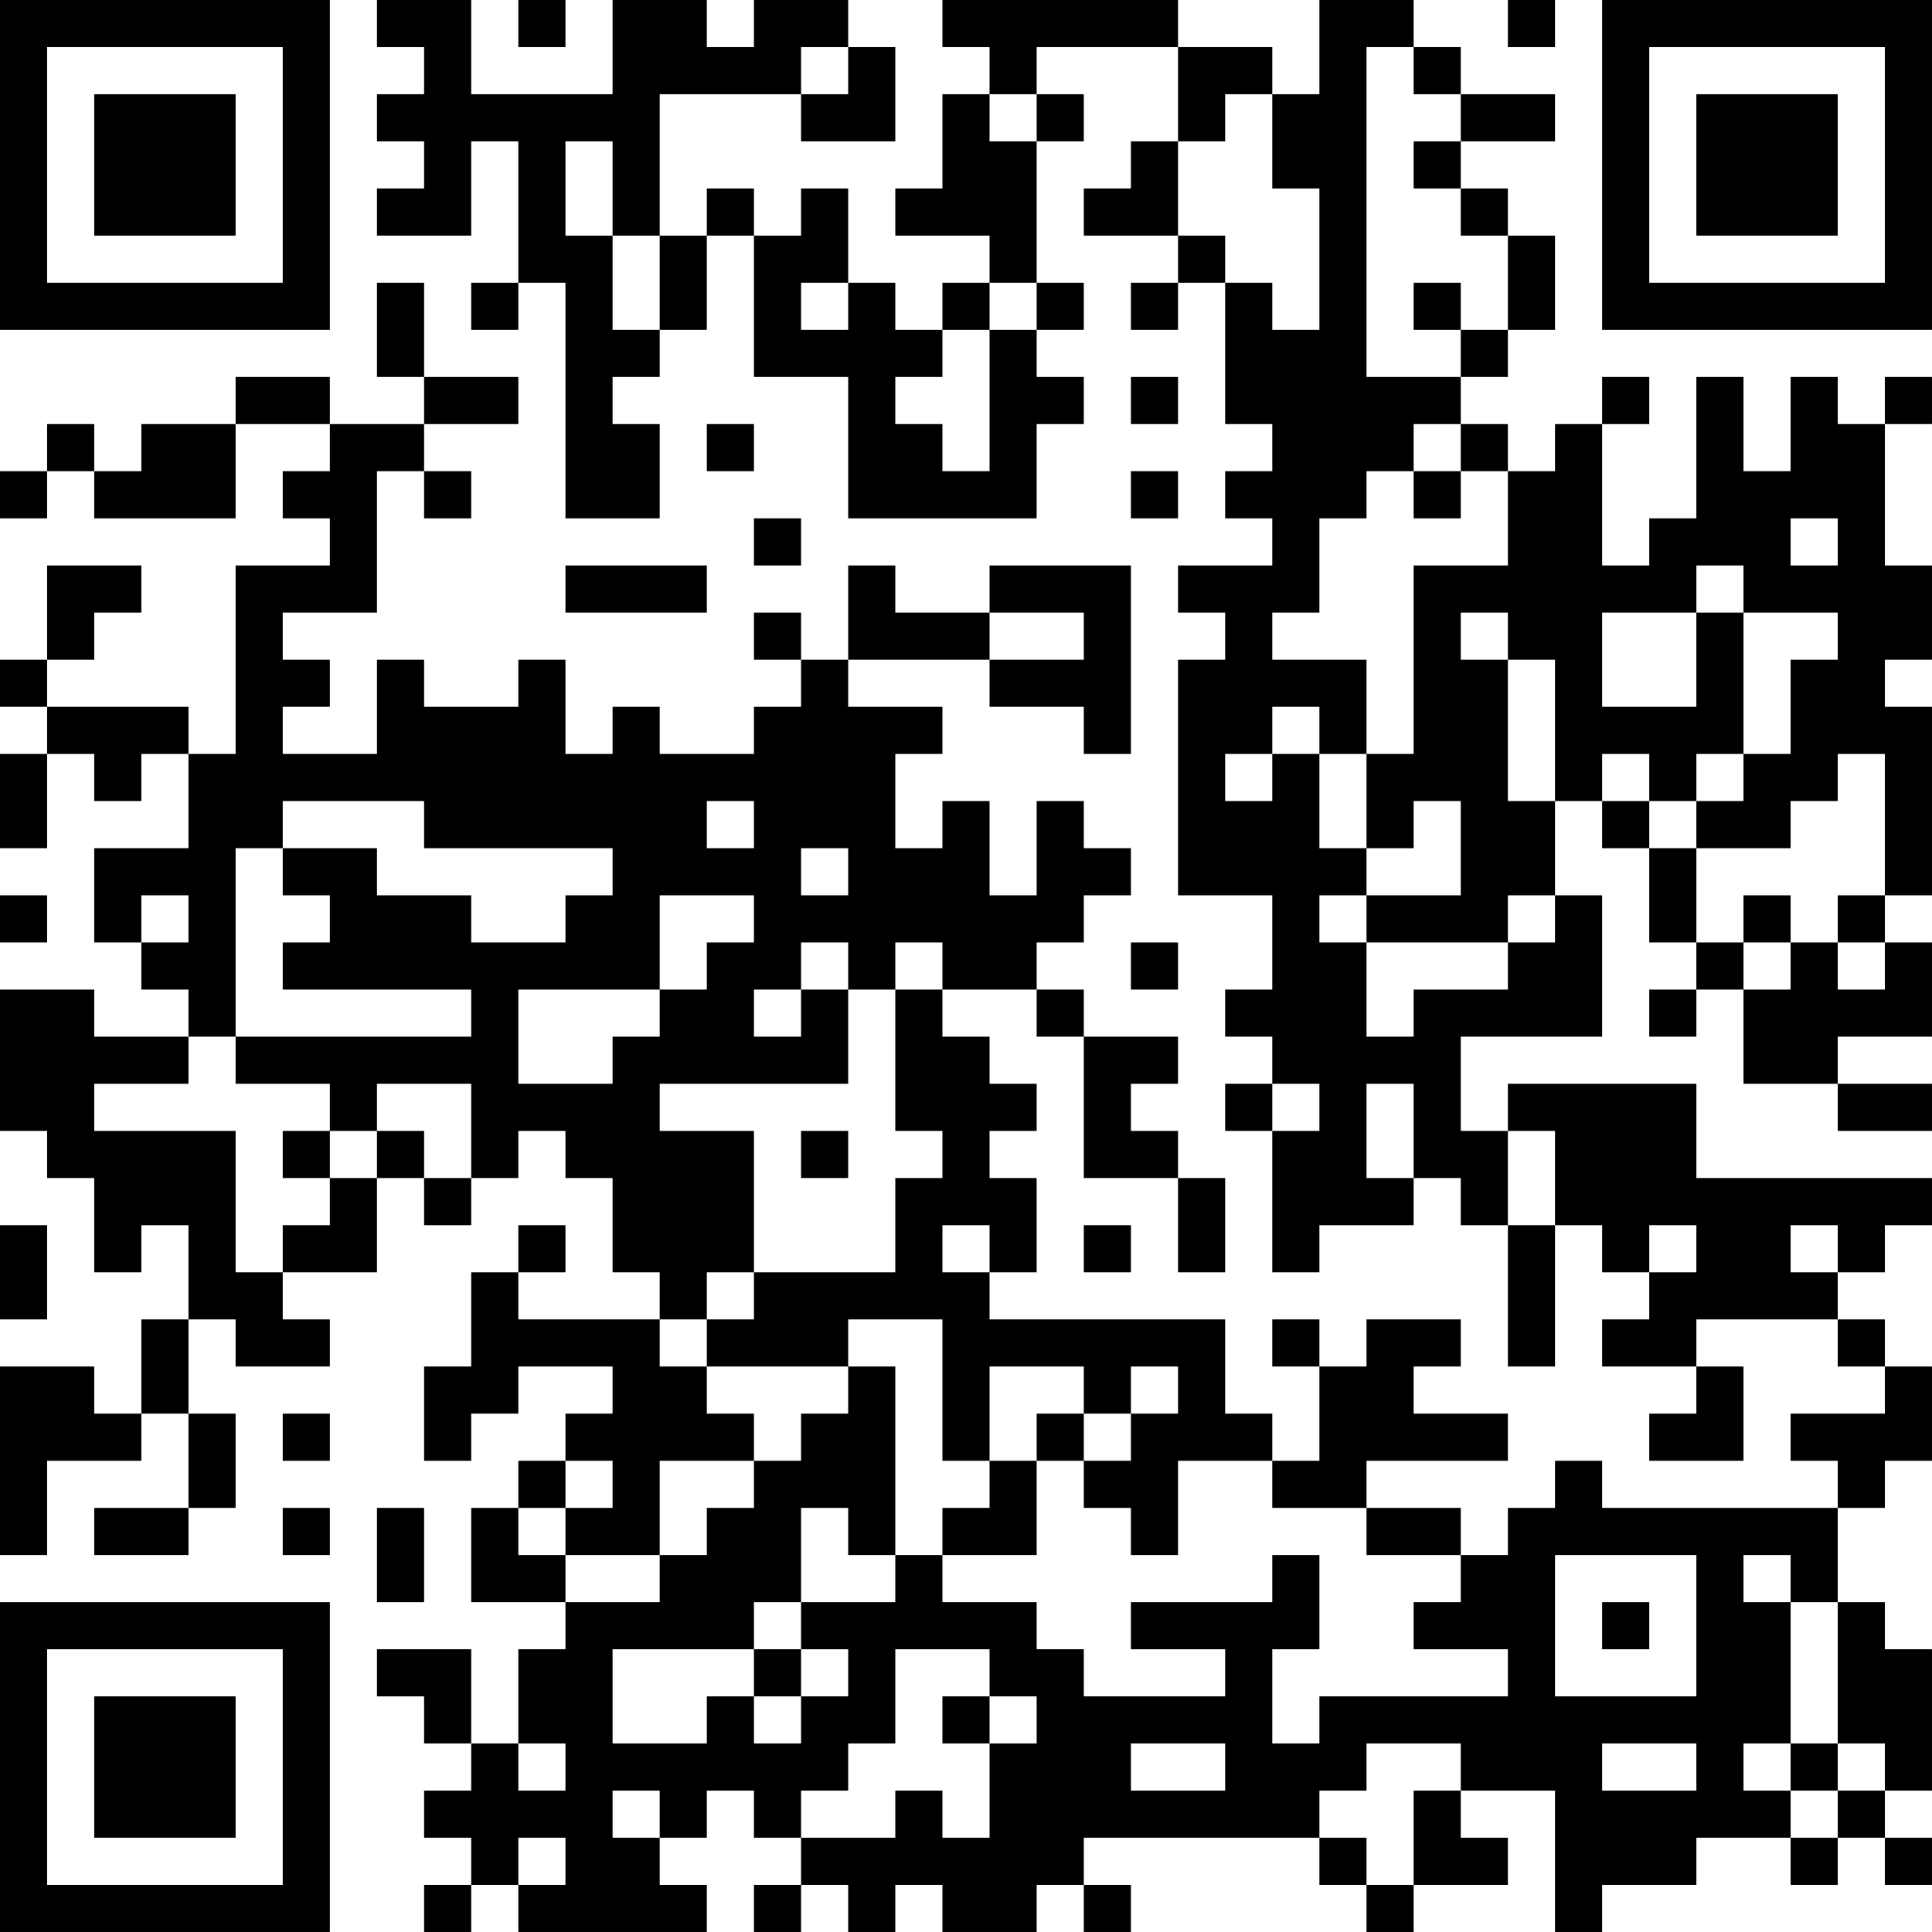 <?xml version="1.0" encoding="UTF-8"?>
<svg xmlns="http://www.w3.org/2000/svg" version="1.1" width="200" height="200" viewBox="0 0 200 200"><rect x="0" y="0" width="200" height="200" fill="#ffffff"/><g transform="scale(4.878)"><g transform="translate(0,0)"><path fill-rule="evenodd" d="M8 0L8 1L9 1L9 2L8 2L8 3L9 3L9 4L8 4L8 5L10 5L10 3L11 3L11 6L10 6L10 7L11 7L11 6L12 6L12 11L14 11L14 9L13 9L13 8L14 8L14 7L15 7L15 5L16 5L16 8L18 8L18 11L22 11L22 9L23 9L23 8L22 8L22 7L23 7L23 6L22 6L22 3L23 3L23 2L22 2L22 1L25 1L25 3L24 3L24 4L23 4L23 5L25 5L25 6L24 6L24 7L25 7L25 6L26 6L26 9L27 9L27 10L26 10L26 11L27 11L27 12L25 12L25 13L26 13L26 14L25 14L25 19L27 19L27 21L26 21L26 22L27 22L27 23L26 23L26 24L27 24L27 27L28 27L28 26L30 26L30 25L31 25L31 26L32 26L32 29L33 29L33 26L34 26L34 27L35 27L35 28L34 28L34 29L36 29L36 30L35 30L35 31L37 31L37 29L36 29L36 28L39 28L39 29L40 29L40 30L38 30L38 31L39 31L39 32L34 32L34 31L33 31L33 32L32 32L32 33L31 33L31 32L29 32L29 31L32 31L32 30L30 30L30 29L31 29L31 28L29 28L29 29L28 29L28 28L27 28L27 29L28 29L28 31L27 31L27 30L26 30L26 28L21 28L21 27L22 27L22 25L21 25L21 24L22 24L22 23L21 23L21 22L20 22L20 21L22 21L22 22L23 22L23 25L25 25L25 27L26 27L26 25L25 25L25 24L24 24L24 23L25 23L25 22L23 22L23 21L22 21L22 20L23 20L23 19L24 19L24 18L23 18L23 17L22 17L22 19L21 19L21 17L20 17L20 18L19 18L19 16L20 16L20 15L18 15L18 14L21 14L21 15L23 15L23 16L24 16L24 12L21 12L21 13L19 13L19 12L18 12L18 14L17 14L17 13L16 13L16 14L17 14L17 15L16 15L16 16L14 16L14 15L13 15L13 16L12 16L12 14L11 14L11 15L9 15L9 14L8 14L8 16L6 16L6 15L7 15L7 14L6 14L6 13L8 13L8 10L9 10L9 11L10 11L10 10L9 10L9 9L11 9L11 8L9 8L9 6L8 6L8 8L9 8L9 9L7 9L7 8L5 8L5 9L3 9L3 10L2 10L2 9L1 9L1 10L0 10L0 11L1 11L1 10L2 10L2 11L5 11L5 9L7 9L7 10L6 10L6 11L7 11L7 12L5 12L5 16L4 16L4 15L1 15L1 14L2 14L2 13L3 13L3 12L1 12L1 14L0 14L0 15L1 15L1 16L0 16L0 18L1 18L1 16L2 16L2 17L3 17L3 16L4 16L4 18L2 18L2 20L3 20L3 21L4 21L4 22L2 22L2 21L0 21L0 24L1 24L1 25L2 25L2 27L3 27L3 26L4 26L4 28L3 28L3 30L2 30L2 29L0 29L0 33L1 33L1 31L3 31L3 30L4 30L4 32L2 32L2 33L4 33L4 32L5 32L5 30L4 30L4 28L5 28L5 29L7 29L7 28L6 28L6 27L8 27L8 25L9 25L9 26L10 26L10 25L11 25L11 24L12 24L12 25L13 25L13 27L14 27L14 28L11 28L11 27L12 27L12 26L11 26L11 27L10 27L10 29L9 29L9 31L10 31L10 30L11 30L11 29L13 29L13 30L12 30L12 31L11 31L11 32L10 32L10 34L12 34L12 35L11 35L11 37L10 37L10 35L8 35L8 36L9 36L9 37L10 37L10 38L9 38L9 39L10 39L10 40L9 40L9 41L10 41L10 40L11 40L11 41L15 41L15 40L14 40L14 39L15 39L15 38L16 38L16 39L17 39L17 40L16 40L16 41L17 41L17 40L18 40L18 41L19 41L19 40L20 40L20 41L22 41L22 40L23 40L23 41L24 41L24 40L23 40L23 39L28 39L28 40L29 40L29 41L30 41L30 40L32 40L32 39L31 39L31 38L33 38L33 41L34 41L34 40L36 40L36 39L38 39L38 40L39 40L39 39L40 39L40 40L41 40L41 39L40 39L40 38L41 38L41 35L40 35L40 34L39 34L39 32L40 32L40 31L41 31L41 29L40 29L40 28L39 28L39 27L40 27L40 26L41 26L41 25L36 25L36 23L32 23L32 24L31 24L31 22L34 22L34 19L33 19L33 17L34 17L34 18L35 18L35 20L36 20L36 21L35 21L35 22L36 22L36 21L37 21L37 23L39 23L39 24L41 24L41 23L39 23L39 22L41 22L41 20L40 20L40 19L41 19L41 15L40 15L40 14L41 14L41 12L40 12L40 9L41 9L41 8L40 8L40 9L39 9L39 8L38 8L38 10L37 10L37 8L36 8L36 11L35 11L35 12L34 12L34 9L35 9L35 8L34 8L34 9L33 9L33 10L32 10L32 9L31 9L31 8L32 8L32 7L33 7L33 5L32 5L32 4L31 4L31 3L33 3L33 2L31 2L31 1L30 1L30 0L28 0L28 2L27 2L27 1L25 1L25 0L20 0L20 1L21 1L21 2L20 2L20 4L19 4L19 5L21 5L21 6L20 6L20 7L19 7L19 6L18 6L18 4L17 4L17 5L16 5L16 4L15 4L15 5L14 5L14 2L17 2L17 3L19 3L19 1L18 1L18 0L16 0L16 1L15 1L15 0L13 0L13 2L10 2L10 0ZM11 0L11 1L12 1L12 0ZM32 0L32 1L33 1L33 0ZM17 1L17 2L18 2L18 1ZM29 1L29 8L31 8L31 7L32 7L32 5L31 5L31 4L30 4L30 3L31 3L31 2L30 2L30 1ZM21 2L21 3L22 3L22 2ZM26 2L26 3L25 3L25 5L26 5L26 6L27 6L27 7L28 7L28 4L27 4L27 2ZM12 3L12 5L13 5L13 7L14 7L14 5L13 5L13 3ZM17 6L17 7L18 7L18 6ZM21 6L21 7L20 7L20 8L19 8L19 9L20 9L20 10L21 10L21 7L22 7L22 6ZM30 6L30 7L31 7L31 6ZM24 8L24 9L25 9L25 8ZM15 9L15 10L16 10L16 9ZM30 9L30 10L29 10L29 11L28 11L28 13L27 13L27 14L29 14L29 16L28 16L28 15L27 15L27 16L26 16L26 17L27 17L27 16L28 16L28 18L29 18L29 19L28 19L28 20L29 20L29 22L30 22L30 21L32 21L32 20L33 20L33 19L32 19L32 20L29 20L29 19L31 19L31 17L30 17L30 18L29 18L29 16L30 16L30 12L32 12L32 10L31 10L31 9ZM24 10L24 11L25 11L25 10ZM30 10L30 11L31 11L31 10ZM16 11L16 12L17 12L17 11ZM38 11L38 12L39 12L39 11ZM12 12L12 13L15 13L15 12ZM36 12L36 13L34 13L34 15L36 15L36 13L37 13L37 16L36 16L36 17L35 17L35 16L34 16L34 17L35 17L35 18L36 18L36 20L37 20L37 21L38 21L38 20L39 20L39 21L40 21L40 20L39 20L39 19L40 19L40 16L39 16L39 17L38 17L38 18L36 18L36 17L37 17L37 16L38 16L38 14L39 14L39 13L37 13L37 12ZM21 13L21 14L23 14L23 13ZM31 13L31 14L32 14L32 17L33 17L33 14L32 14L32 13ZM6 17L6 18L5 18L5 22L4 22L4 23L2 23L2 24L5 24L5 27L6 27L6 26L7 26L7 25L8 25L8 24L9 24L9 25L10 25L10 23L8 23L8 24L7 24L7 23L5 23L5 22L10 22L10 21L6 21L6 20L7 20L7 19L6 19L6 18L8 18L8 19L10 19L10 20L12 20L12 19L13 19L13 18L9 18L9 17ZM15 17L15 18L16 18L16 17ZM17 18L17 19L18 19L18 18ZM0 19L0 20L1 20L1 19ZM3 19L3 20L4 20L4 19ZM14 19L14 21L11 21L11 23L13 23L13 22L14 22L14 21L15 21L15 20L16 20L16 19ZM37 19L37 20L38 20L38 19ZM17 20L17 21L16 21L16 22L17 22L17 21L18 21L18 23L14 23L14 24L16 24L16 27L15 27L15 28L14 28L14 29L15 29L15 30L16 30L16 31L14 31L14 33L12 33L12 32L13 32L13 31L12 31L12 32L11 32L11 33L12 33L12 34L14 34L14 33L15 33L15 32L16 32L16 31L17 31L17 30L18 30L18 29L19 29L19 33L18 33L18 32L17 32L17 34L16 34L16 35L13 35L13 37L15 37L15 36L16 36L16 37L17 37L17 36L18 36L18 35L17 35L17 34L19 34L19 33L20 33L20 34L22 34L22 35L23 35L23 36L26 36L26 35L24 35L24 34L27 34L27 33L28 33L28 35L27 35L27 37L28 37L28 36L32 36L32 35L30 35L30 34L31 34L31 33L29 33L29 32L27 32L27 31L25 31L25 33L24 33L24 32L23 32L23 31L24 31L24 30L25 30L25 29L24 29L24 30L23 30L23 29L21 29L21 31L20 31L20 28L18 28L18 29L15 29L15 28L16 28L16 27L19 27L19 25L20 25L20 24L19 24L19 21L20 21L20 20L19 20L19 21L18 21L18 20ZM24 20L24 21L25 21L25 20ZM27 23L27 24L28 24L28 23ZM29 23L29 25L30 25L30 23ZM6 24L6 25L7 25L7 24ZM17 24L17 25L18 25L18 24ZM32 24L32 26L33 26L33 24ZM0 26L0 28L1 28L1 26ZM20 26L20 27L21 27L21 26ZM23 26L23 27L24 27L24 26ZM35 26L35 27L36 27L36 26ZM38 26L38 27L39 27L39 26ZM6 30L6 31L7 31L7 30ZM22 30L22 31L21 31L21 32L20 32L20 33L22 33L22 31L23 31L23 30ZM6 32L6 33L7 33L7 32ZM8 32L8 34L9 34L9 32ZM33 33L33 36L36 36L36 33ZM37 33L37 34L38 34L38 37L37 37L37 38L38 38L38 39L39 39L39 38L40 38L40 37L39 37L39 34L38 34L38 33ZM34 34L34 35L35 35L35 34ZM16 35L16 36L17 36L17 35ZM19 35L19 37L18 37L18 38L17 38L17 39L19 39L19 38L20 38L20 39L21 39L21 37L22 37L22 36L21 36L21 35ZM20 36L20 37L21 37L21 36ZM11 37L11 38L12 38L12 37ZM24 37L24 38L26 38L26 37ZM29 37L29 38L28 38L28 39L29 39L29 40L30 40L30 38L31 38L31 37ZM34 37L34 38L36 38L36 37ZM38 37L38 38L39 38L39 37ZM13 38L13 39L14 39L14 38ZM11 39L11 40L12 40L12 39ZM0 0L0 7L7 7L7 0ZM1 1L1 6L6 6L6 1ZM2 2L2 5L5 5L5 2ZM34 0L34 7L41 7L41 0ZM35 1L35 6L40 6L40 1ZM36 2L36 5L39 5L39 2ZM0 34L0 41L7 41L7 34ZM1 35L1 40L6 40L6 35ZM2 36L2 39L5 39L5 36Z" fill="#000000"/></g></g></svg>
